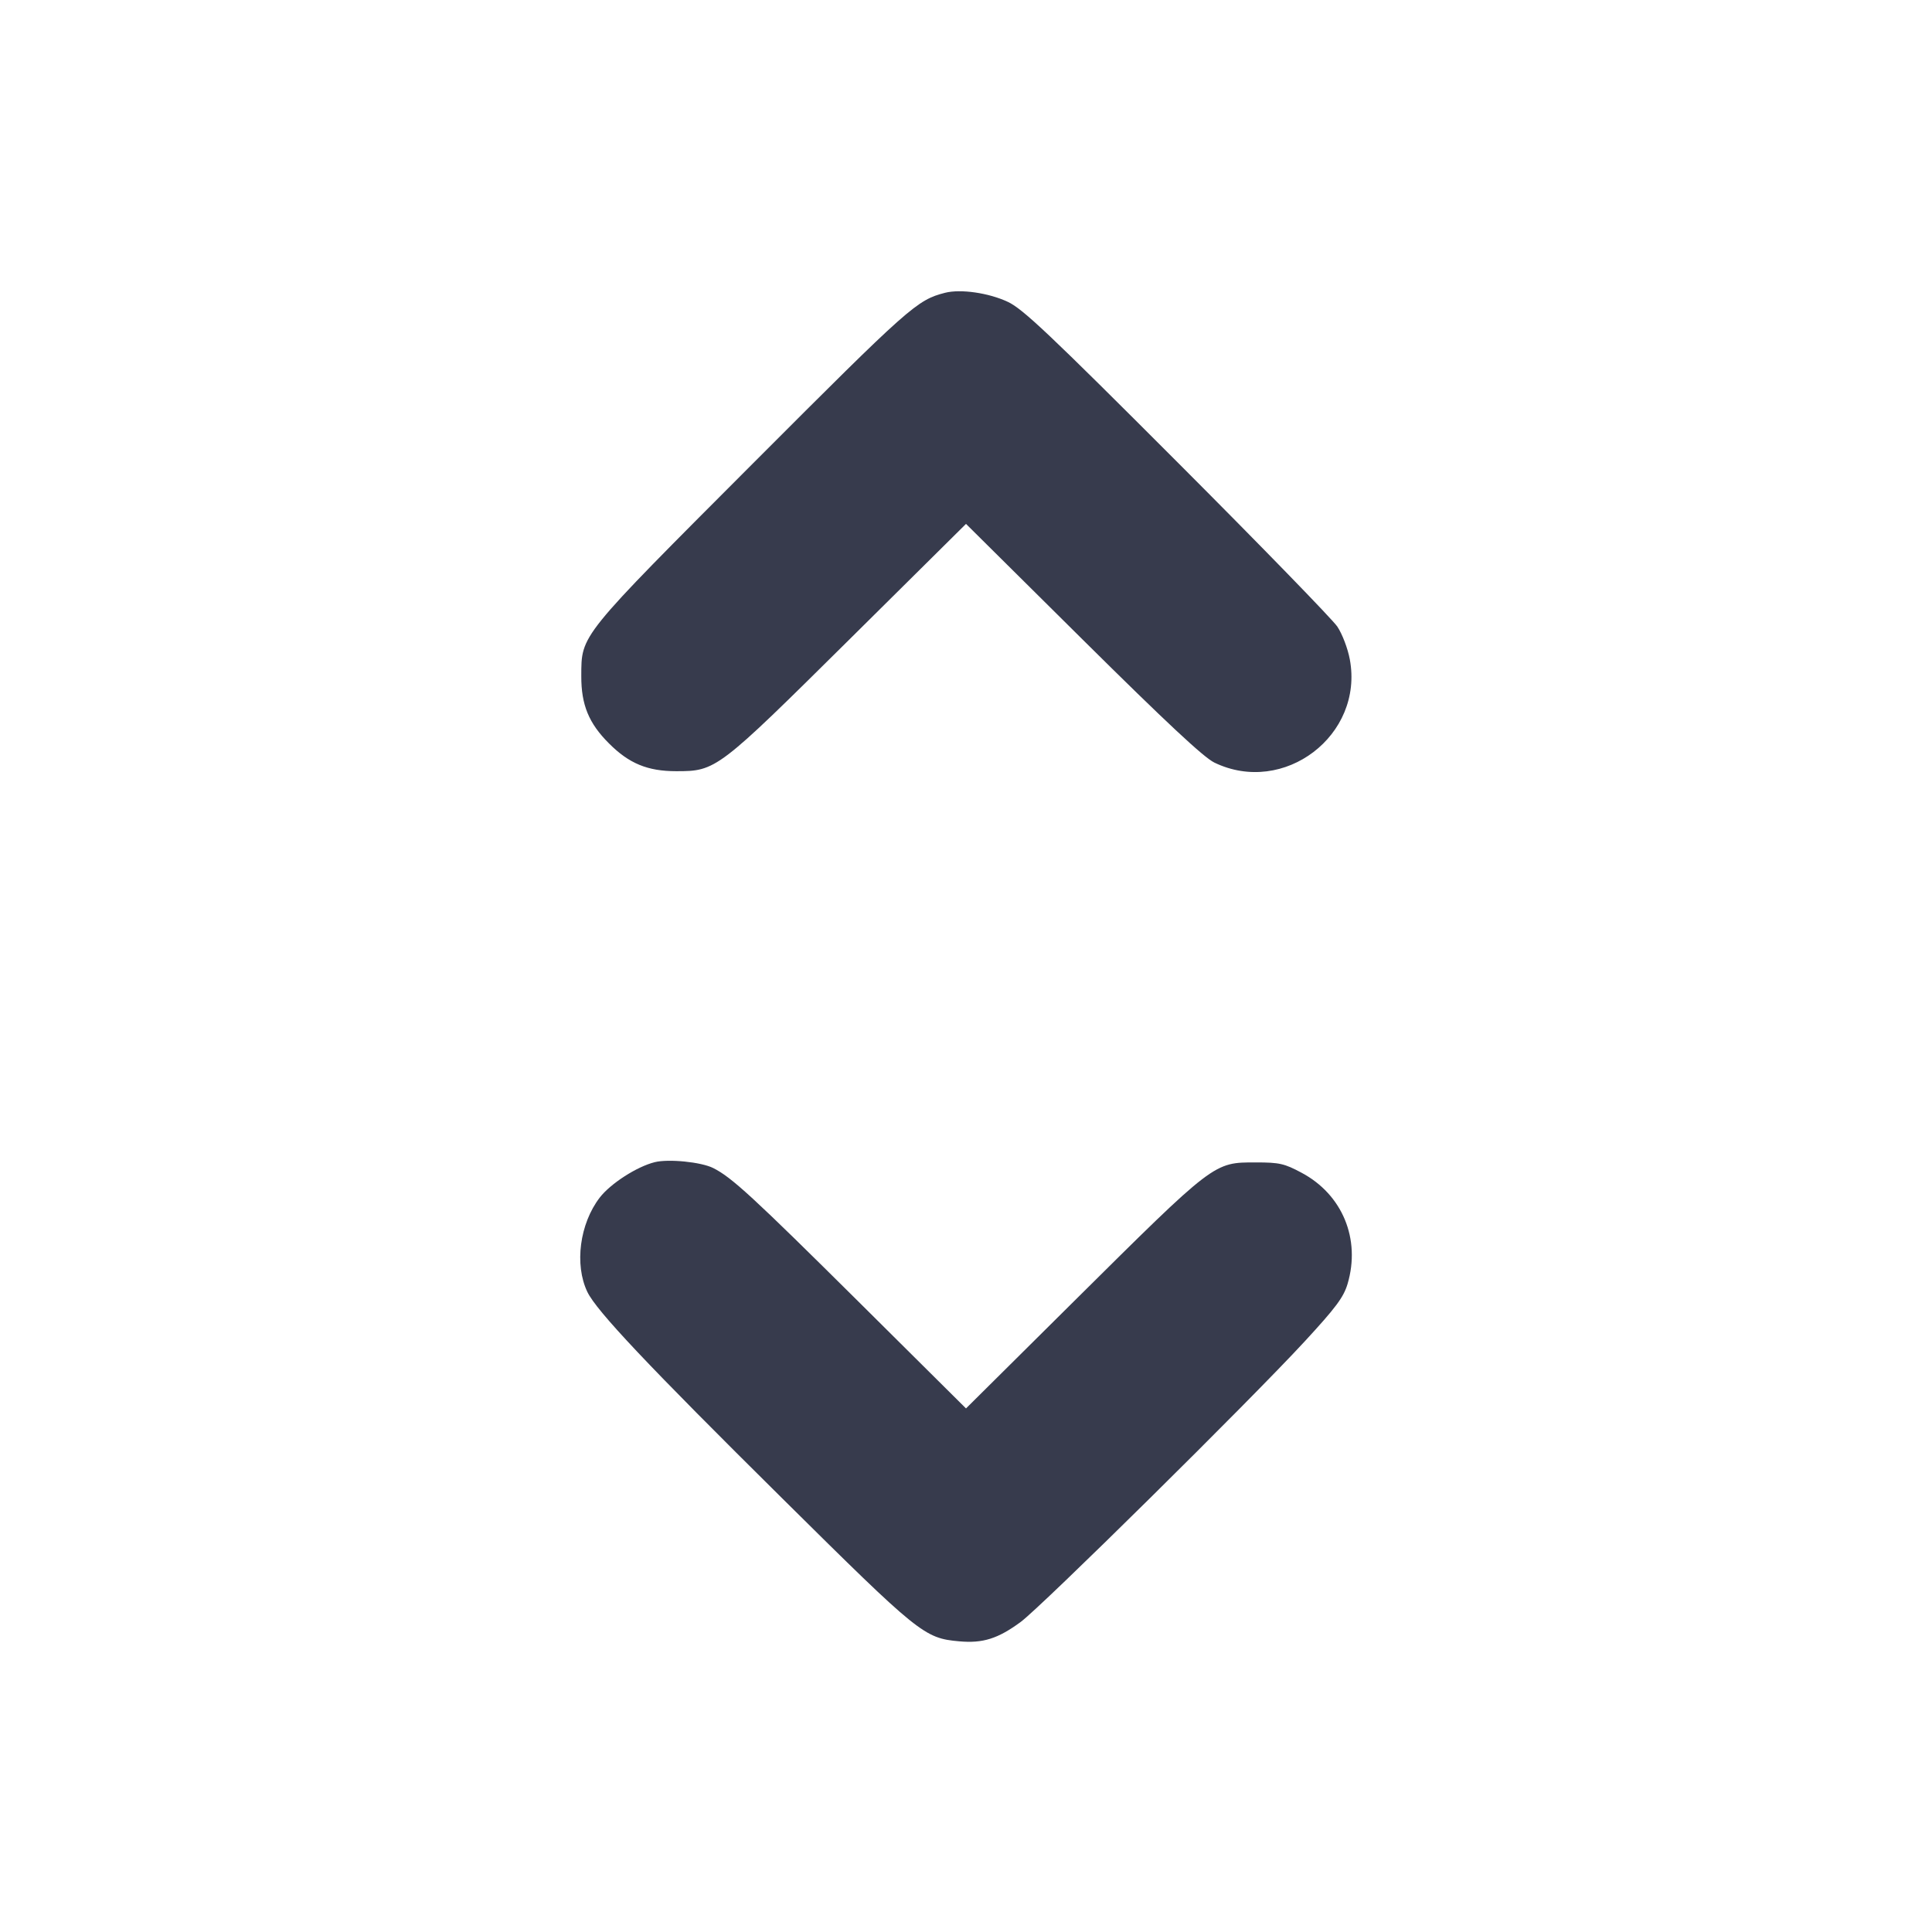 <svg width="24" height="24" viewBox="0 0 24 24" fill="none" xmlns="http://www.w3.org/2000/svg"><path d="M11.740 3.637 C 11.390 3.727,11.302 3.805,9.359 5.751 C 7.184 7.930,7.223 7.881,7.221 8.400 C 7.220 8.755,7.314 8.985,7.565 9.235 C 7.814 9.485,8.045 9.580,8.400 9.580 C 8.896 9.580,8.913 9.567,10.549 7.946 L 12.000 6.508 13.450 7.946 C 14.488 8.975,14.953 9.409,15.085 9.473 C 15.949 9.891,16.943 9.134,16.768 8.192 C 16.743 8.056,16.674 7.876,16.613 7.784 C 16.552 7.694,15.656 6.772,14.621 5.736 C 13.042 4.155,12.705 3.836,12.520 3.750 C 12.282 3.638,11.933 3.588,11.740 3.637 M8.133 14.437 C 7.911 14.492,7.584 14.703,7.450 14.877 C 7.201 15.201,7.134 15.709,7.296 16.048 C 7.410 16.285,8.042 16.955,9.726 18.622 C 11.419 20.299,11.481 20.350,11.915 20.389 C 12.209 20.416,12.398 20.356,12.680 20.148 C 12.941 19.955,15.525 17.403,16.205 16.666 C 16.595 16.243,16.690 16.116,16.740 15.949 C 16.905 15.392,16.676 14.838,16.168 14.568 C 15.955 14.454,15.893 14.440,15.602 14.440 C 15.074 14.440,15.097 14.423,13.330 16.176 L 12.000 17.496 10.670 16.175 C 9.347 14.862,9.089 14.625,8.860 14.510 C 8.712 14.435,8.304 14.394,8.133 14.437 " fill="#373B4D" stroke="none" fill-rule="evenodd"></path></svg>